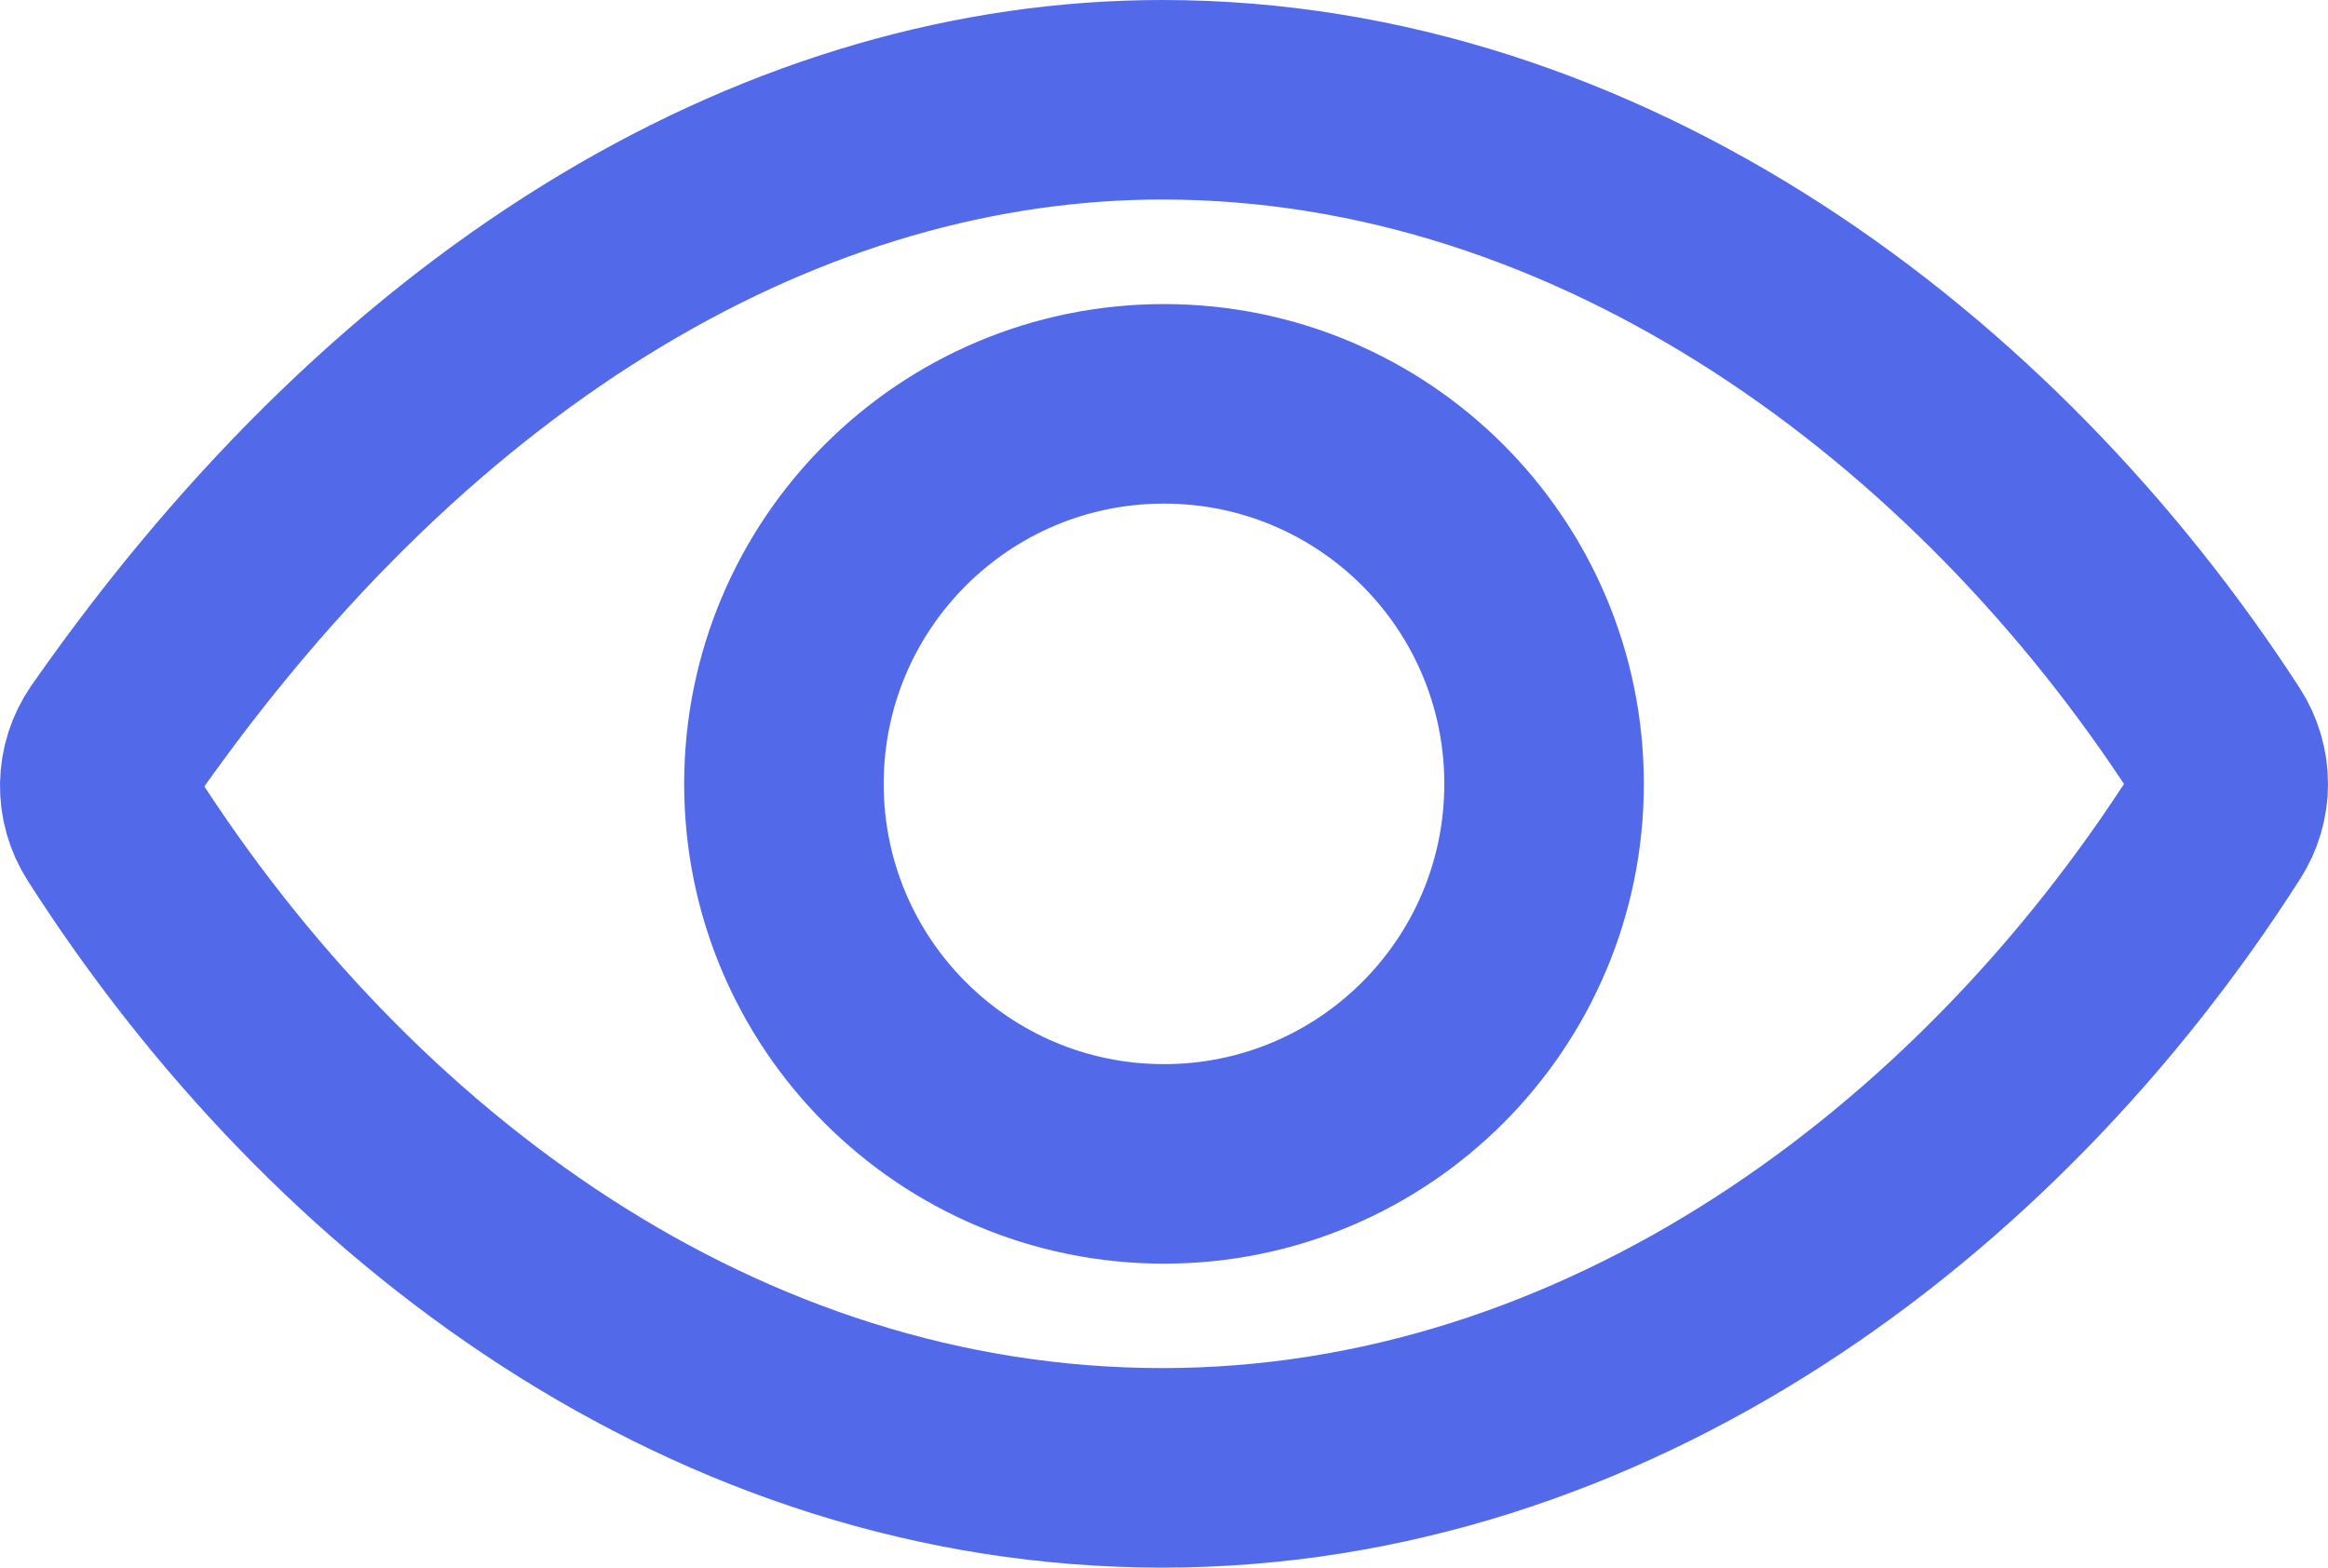 <svg width="17.5" height="11.785" viewBox="0 0 17.5 11.785" fill="none" xmlns="http://www.w3.org/2000/svg" xmlns:xlink="http://www.w3.org/1999/xlink">
	<desc>
			Created with Pixso.
	</desc>
	<defs/>
	<path id="Vector" d="M0.851 5.583C0.787 5.676 0.752 5.786 0.75 5.899C0.748 6.012 0.78 6.123 0.841 6.218C2.568 8.921 5.386 11.035 8.738 11.035C12.053 11.035 14.928 8.915 16.658 6.205C16.718 6.112 16.75 6.004 16.75 5.893C16.75 5.783 16.718 5.674 16.658 5.581C14.924 2.903 12.028 0.75 8.738 0.75C5.954 0.75 3.099 2.361 0.851 5.583Z" stroke="#526AE9" stroke-opacity="1" stroke-width="1.5" stroke-linejoin="round"/>
	<path id="Vector" d="M8.75 8.75C7.172 8.75 5.893 7.471 5.893 5.893C5.893 4.315 7.172 3.036 8.75 3.036C10.328 3.036 11.607 4.315 11.607 5.893C11.607 7.471 10.328 8.75 8.75 8.75Z" stroke="#526AE9" stroke-opacity="1" stroke-width="1.5"/>
</svg>
